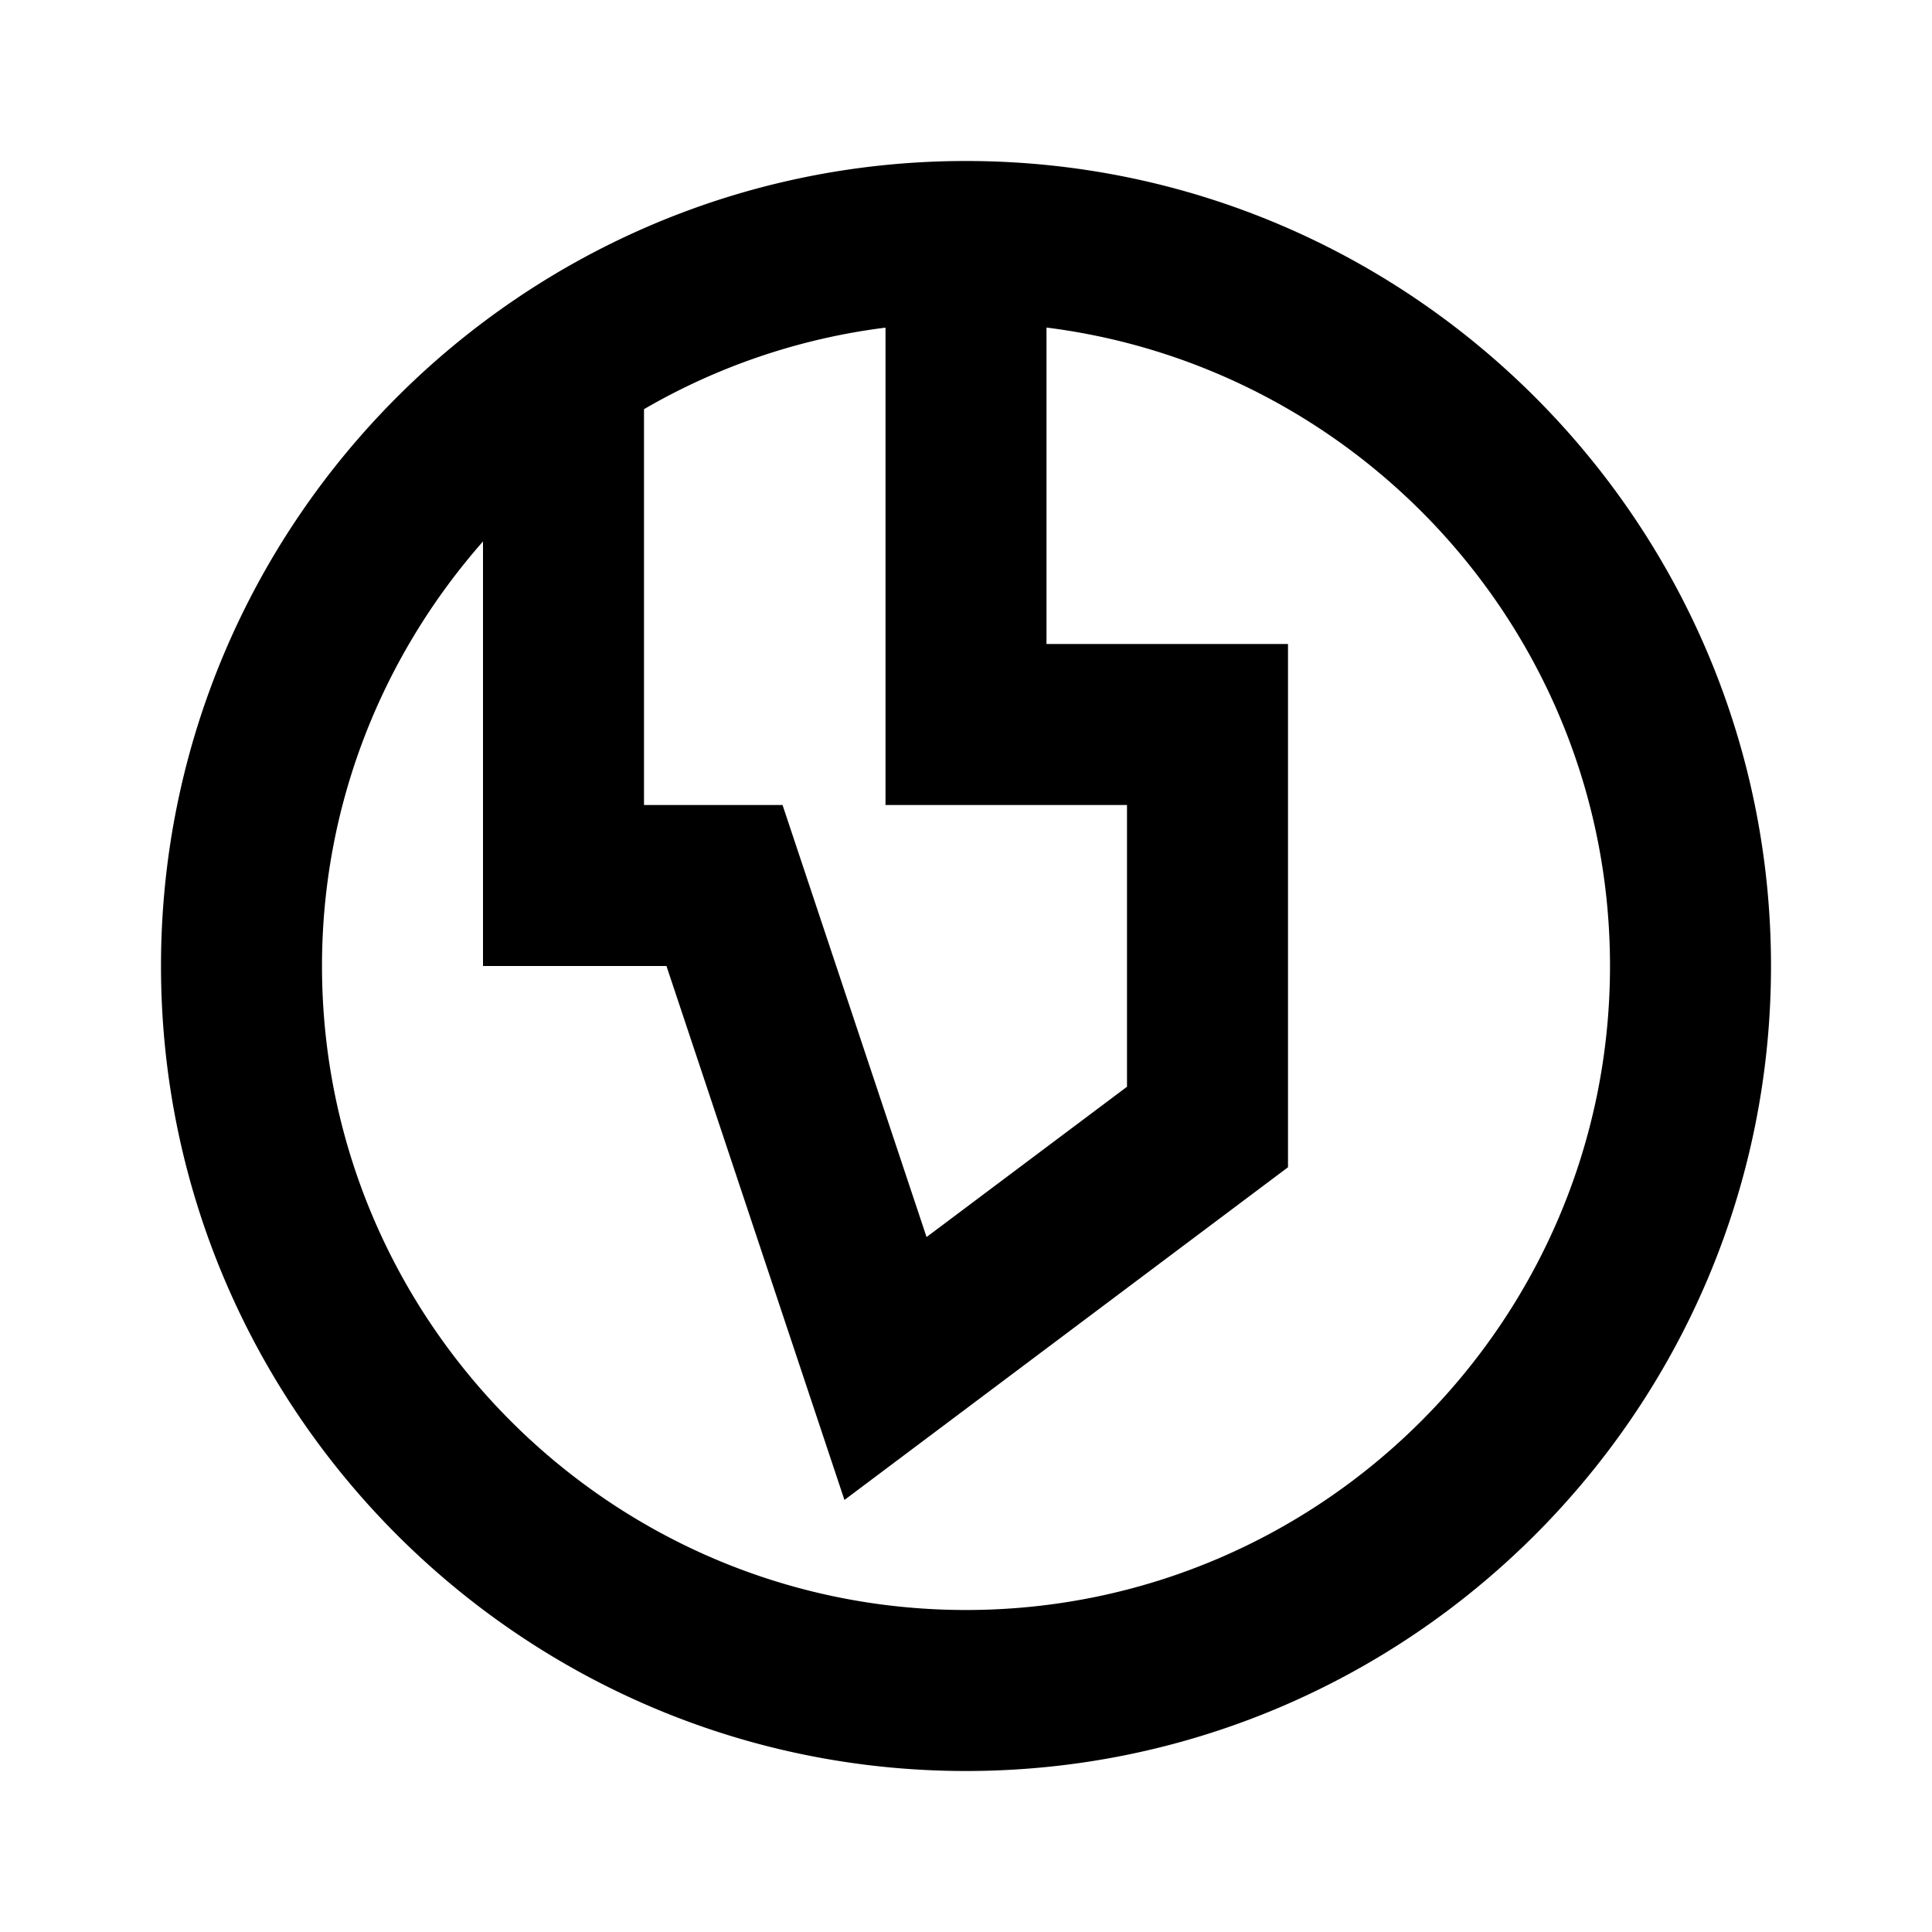 <svg xmlns="http://www.w3.org/2000/svg" width="24" height="24" viewBox="0 0 24 24">
  <path fill="none" d="M.001.001h24v24.001h-24z"/>
  <path d="M12 2C6.486 2 2 6.486 2 12s4.486 10 10 10 10-4.486 10-10S17.514 2 12 2zM8 5.083a7.933 7.933 0 0 1 3-1.013V10h3v3.5l-2.49 1.867L9.721 10H8V5.083zM12 20c-4.411 0-8-3.589-8-8 0-2.021.759-3.864 2-5.274V12h2.279l2.211 6.633L16 14.5V8h-3V4.069c3.94.495 7 3.859 7 7.931 0 4.411-3.589 8-8 8z"/>
</svg>